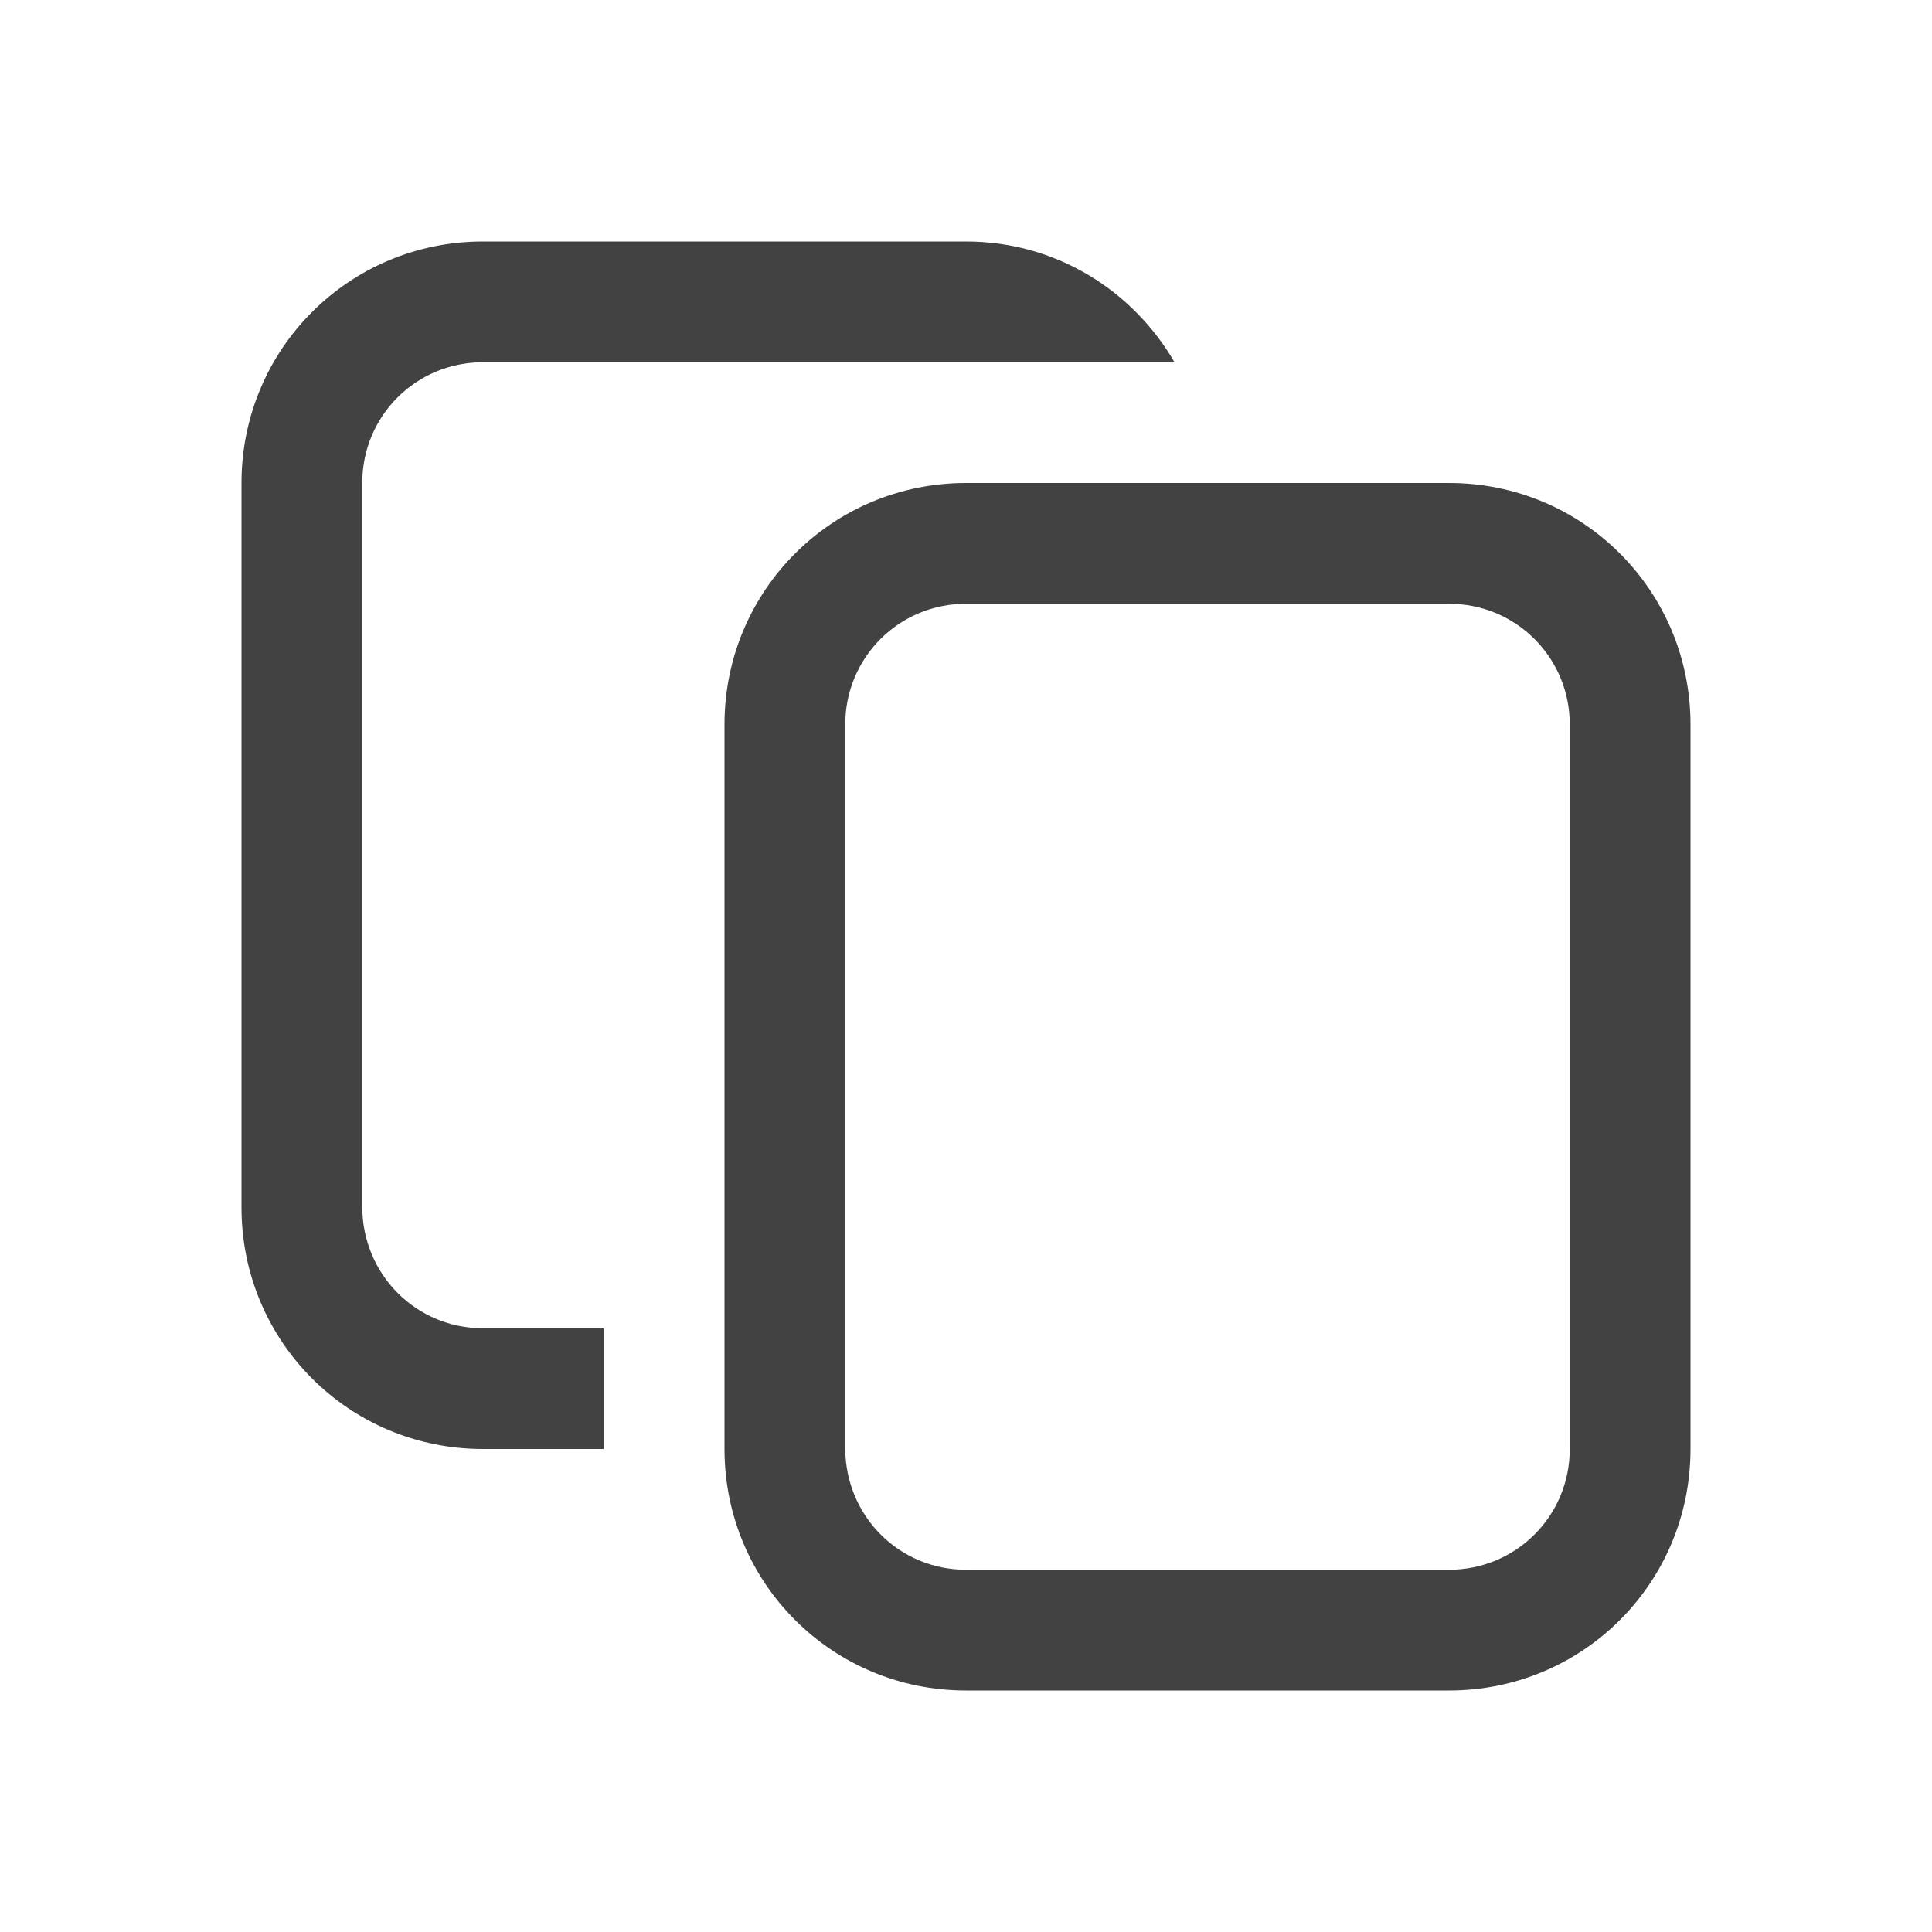
<svg xmlns="http://www.w3.org/2000/svg" xmlns:xlink="http://www.w3.org/1999/xlink" width="16px" height="16px" viewBox="0 0 16 16" version="1.1">
<g id="surface1">
<defs>
  <style id="current-color-scheme" type="text/css">
   .ColorScheme-Text { color:#424242; } .ColorScheme-Highlight { color:#eeeeee; }
  </style>
 </defs>
<path style="fill:currentColor" class="ColorScheme-Text" d="M 4 2 C 2.891 2 2 2.891 2 4 L 2 10 C 2 11.109 2.891 12 4 12 L 5 12 L 5 11 L 4 11 C 3.445 11 3.004 10.555 3 10 L 3 4 C 3 3.445 3.445 3 4 3 L 9.727 3 C 9.379 2.402 8.742 2 8 2 Z M 8 4 C 6.891 4 6 4.891 6 6 L 6 12 C 6 13.109 6.891 14 8 14 L 12 14 C 13.109 14 14 13.109 14 12 L 14 6 C 14 4.891 13.109 4 12 4 Z M 8 5 L 12 5 C 12.555 5 13 5.445 13 6 L 13 12 C 13 12.555 12.555 13 12 13 L 8 13 C 7.445 13 7.004 12.555 7 12 L 7 6 C 7 5.445 7.445 5 8 5 Z M 8 5 "/>
</g>
</svg>
